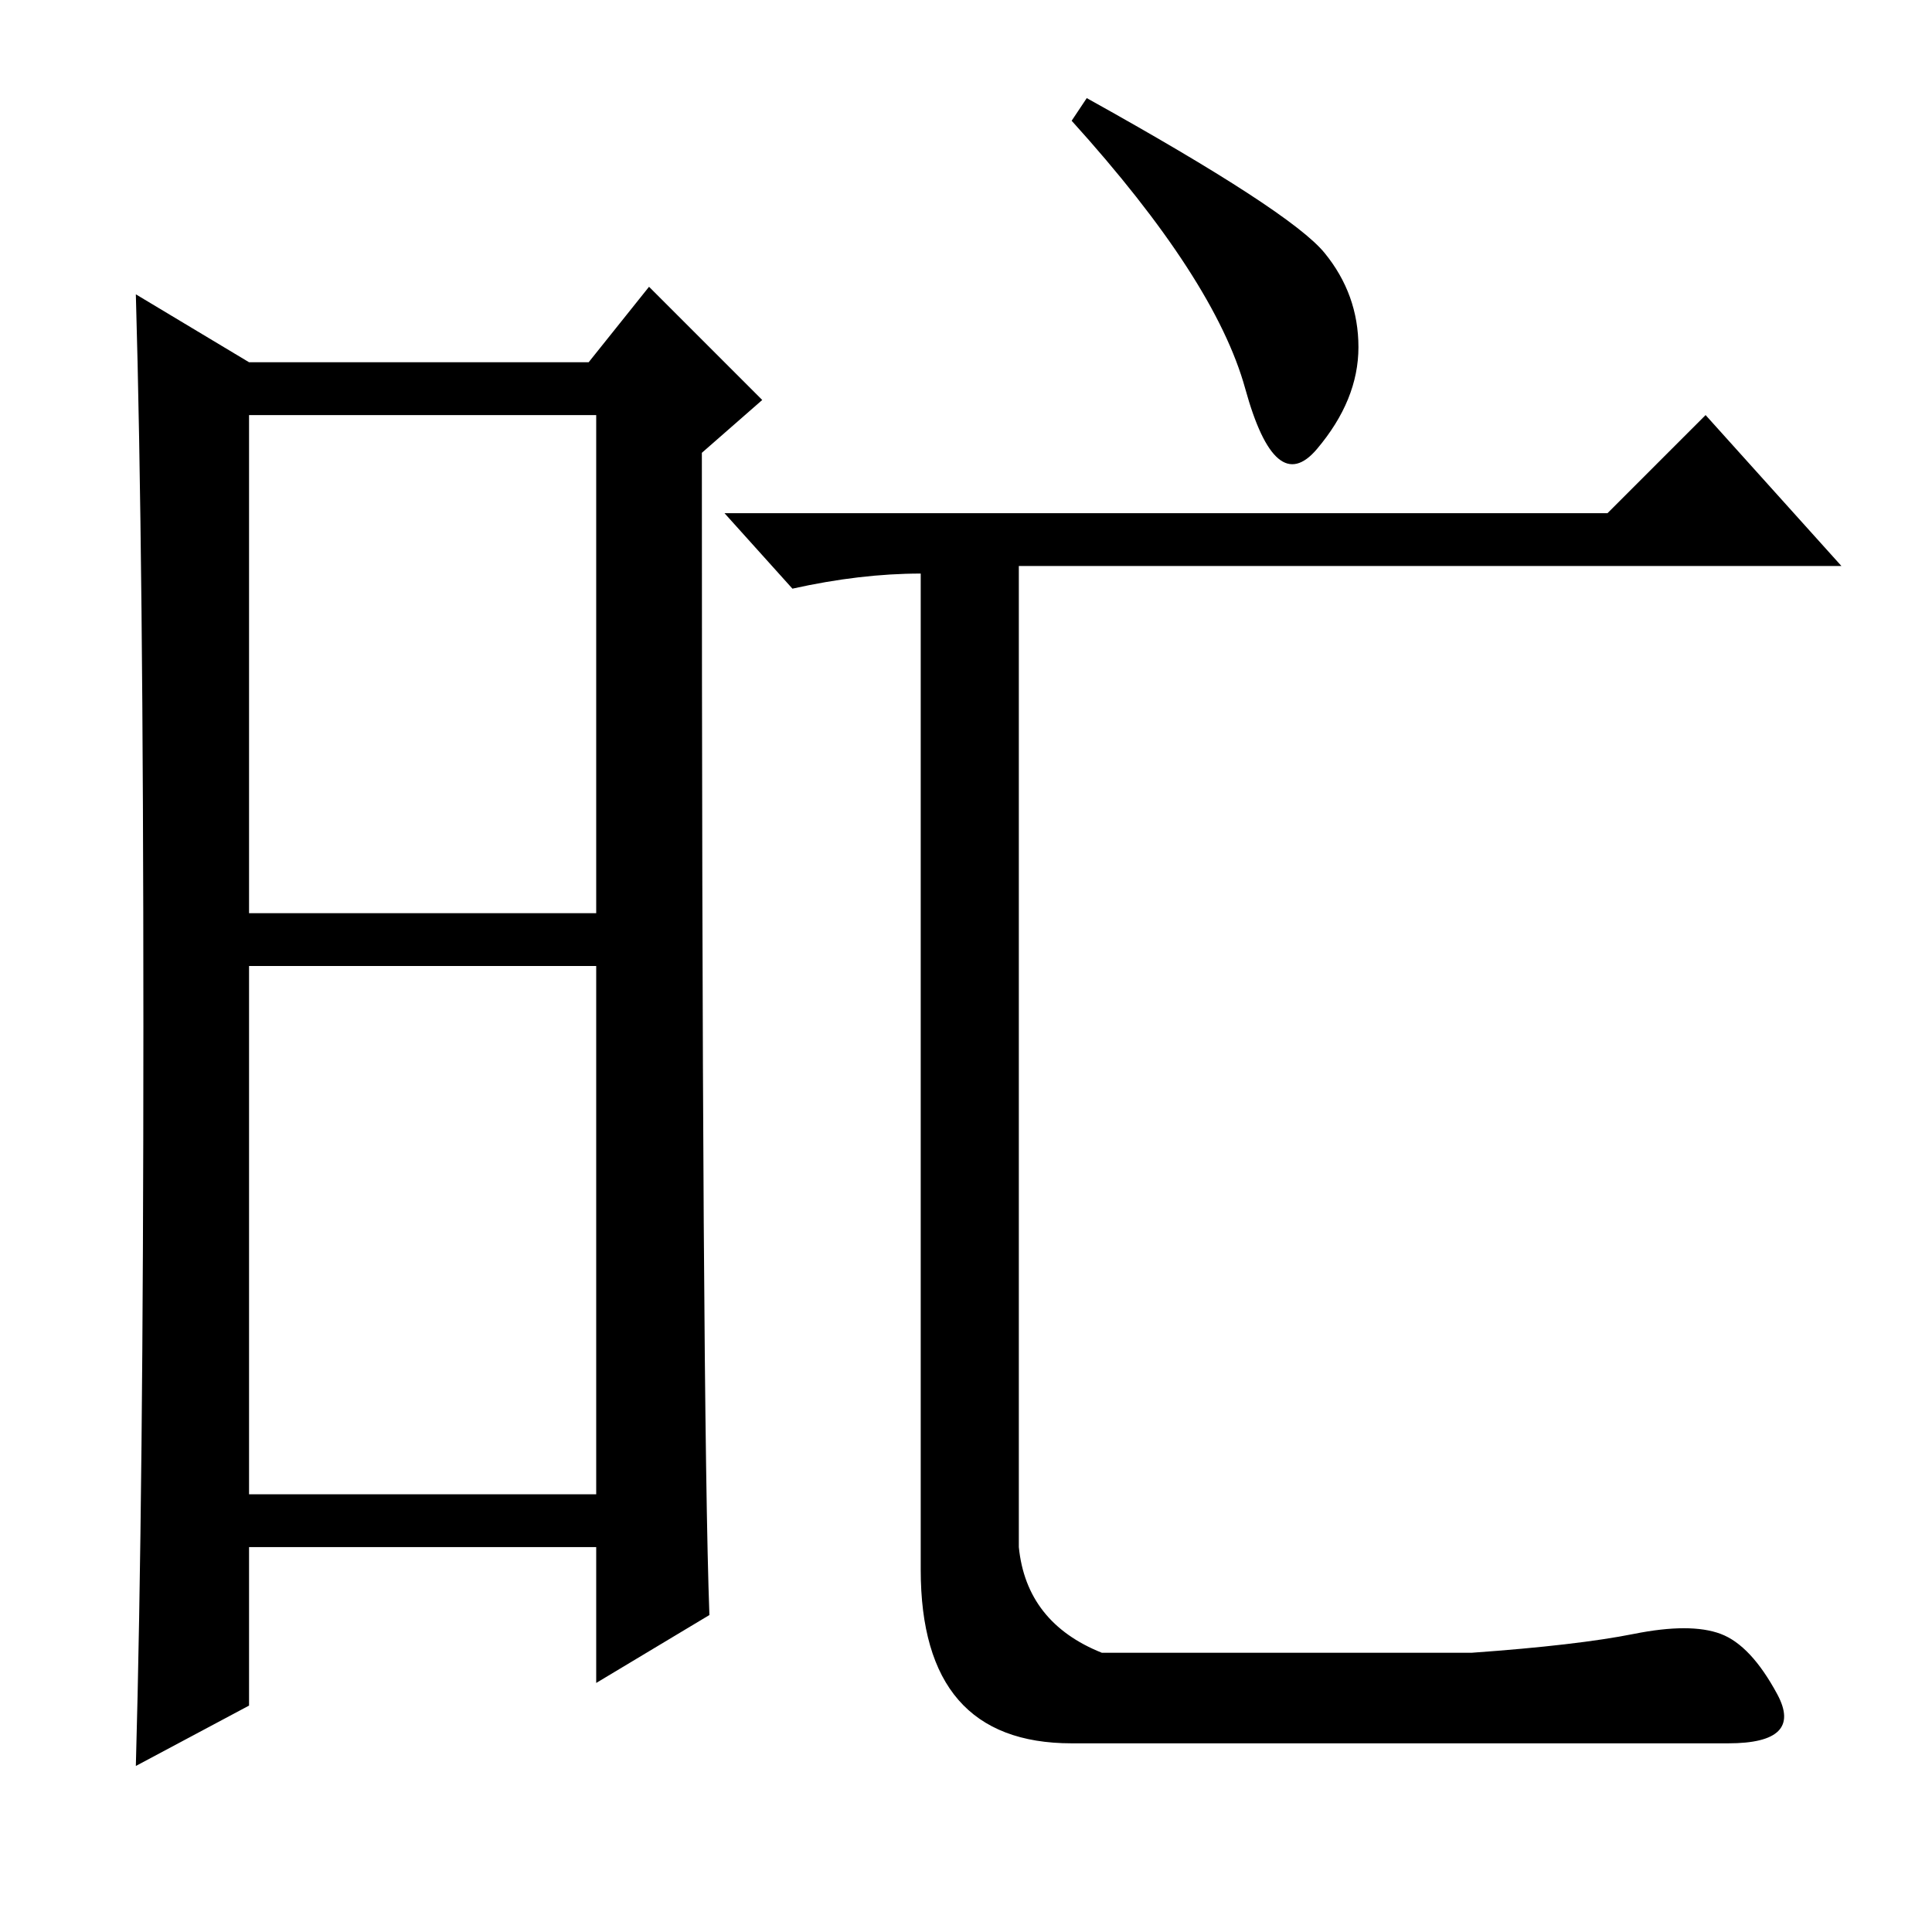 <?xml version="1.0" standalone="no"?>
<!DOCTYPE svg PUBLIC "-//W3C//DTD SVG 1.1//EN" "http://www.w3.org/Graphics/SVG/1.1/DTD/svg11.dtd" >
<svg xmlns="http://www.w3.org/2000/svg" xmlns:xlink="http://www.w3.org/1999/xlink" version="1.1" viewBox="0 -36 256 256">
  <g transform="matrix(1 0 0 -1 0 220)">
   <path fill="currentColor"
d="M33 135h46v66h-46v-66zM33 58h46v70h-46v-70zM19 120q0 62 -1 97l15 -9h45l8 10l15 -15l-8 -7q0 -127 1 -154l-15 -9v18h-46v-21l-15 -8q1 36 1 98zM175.5 222.5q4.5 -5.5 4.5 -12.5t-5.5 -13.5t-9.5 8t-23 35.5l2 3q27 -15 31.5 -20.5zM213 188l13 13l18 -20h-109v-130
q1 -10 11 -14h12h37q14 1 21.5 2.5t11.5 0t7.5 -8t-6.5 -6.5h-20h-67q-20 0 -20 23v132q-8 0 -17 -2l-9 10h117z" />
  </g>

</svg>
